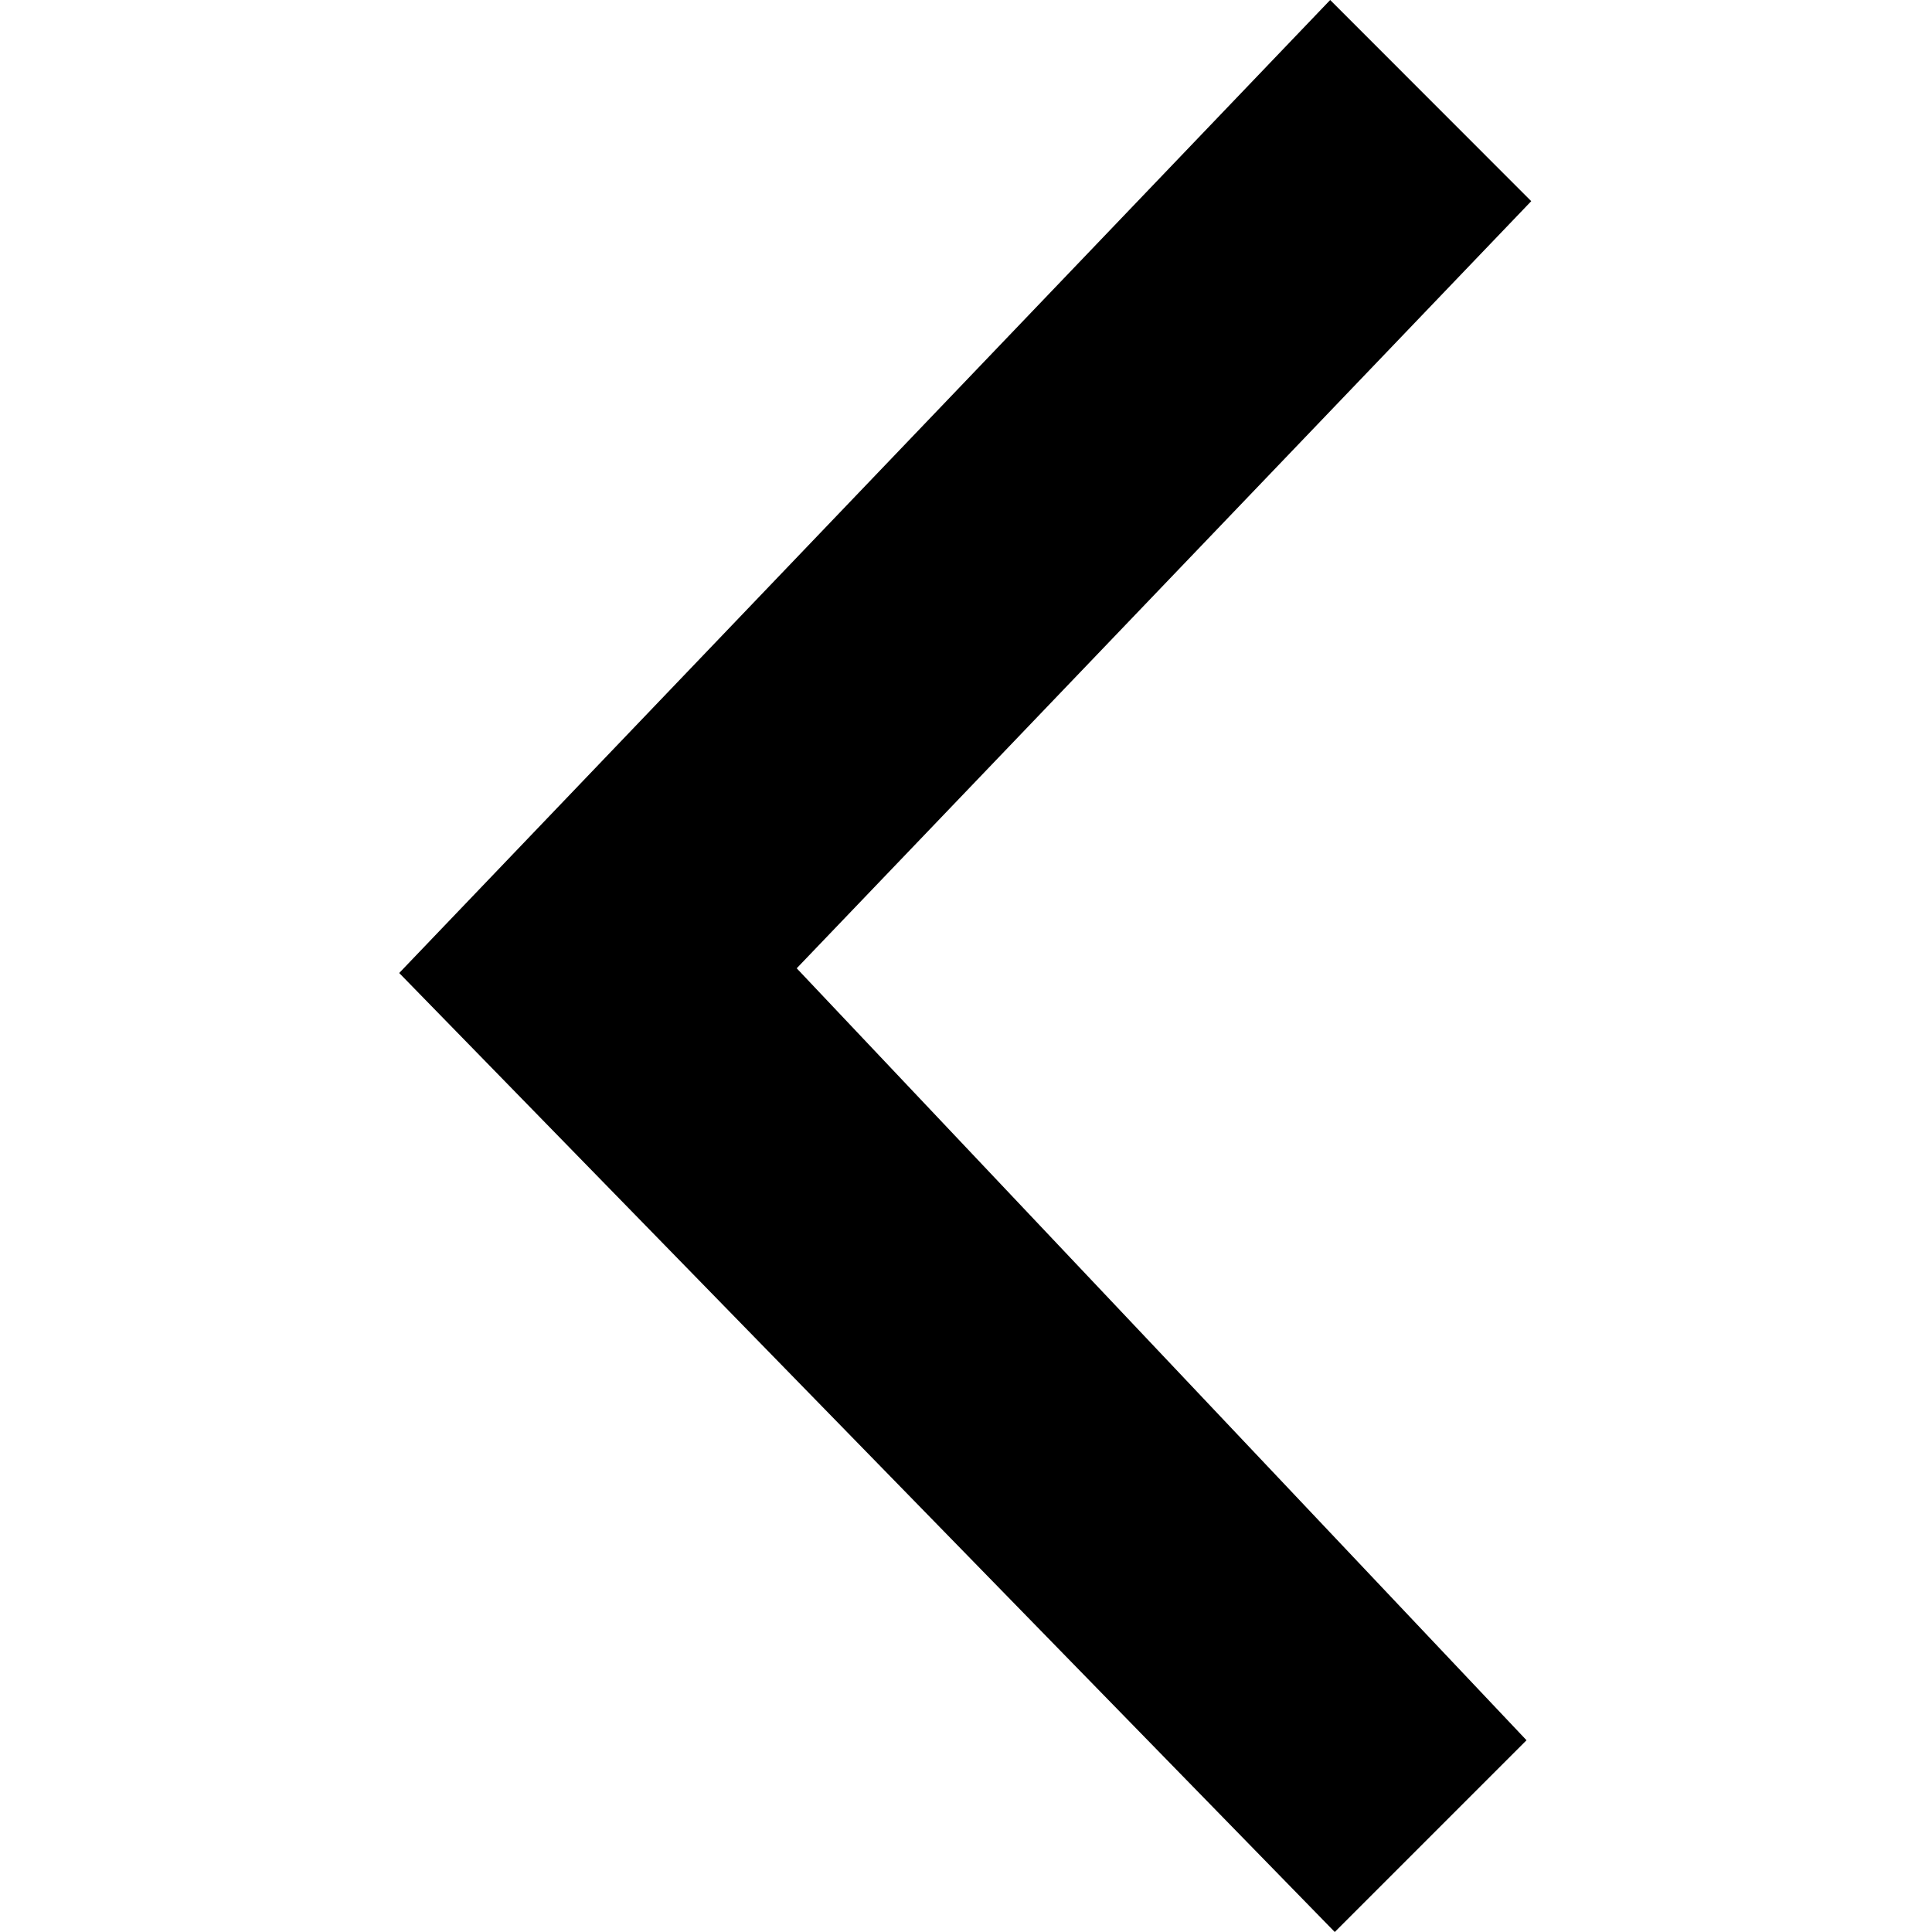 <svg width="16" height="16" viewBox="0 0 16 16" fill="none" xmlns="http://www.w3.org/2000/svg">
<g clip-path="url(#clip0_4_1115)">
<path fill-rule="evenodd" clip-rule="evenodd" d="M12.681 1.666L6.598 8.019L12.642 14.412L11.054 16L3.306 8.058L11.016 -5.34786e-05L12.681 1.666Z" fill="black"/>
</g>
<defs>
<clipPath id="clip0_4_1115">
<rect width="16" height="16" fill="white" transform="matrix(4.37114e-08 -1 -1 -4.37114e-08 16 16)"/>
</clipPath>
</defs>
</svg>
